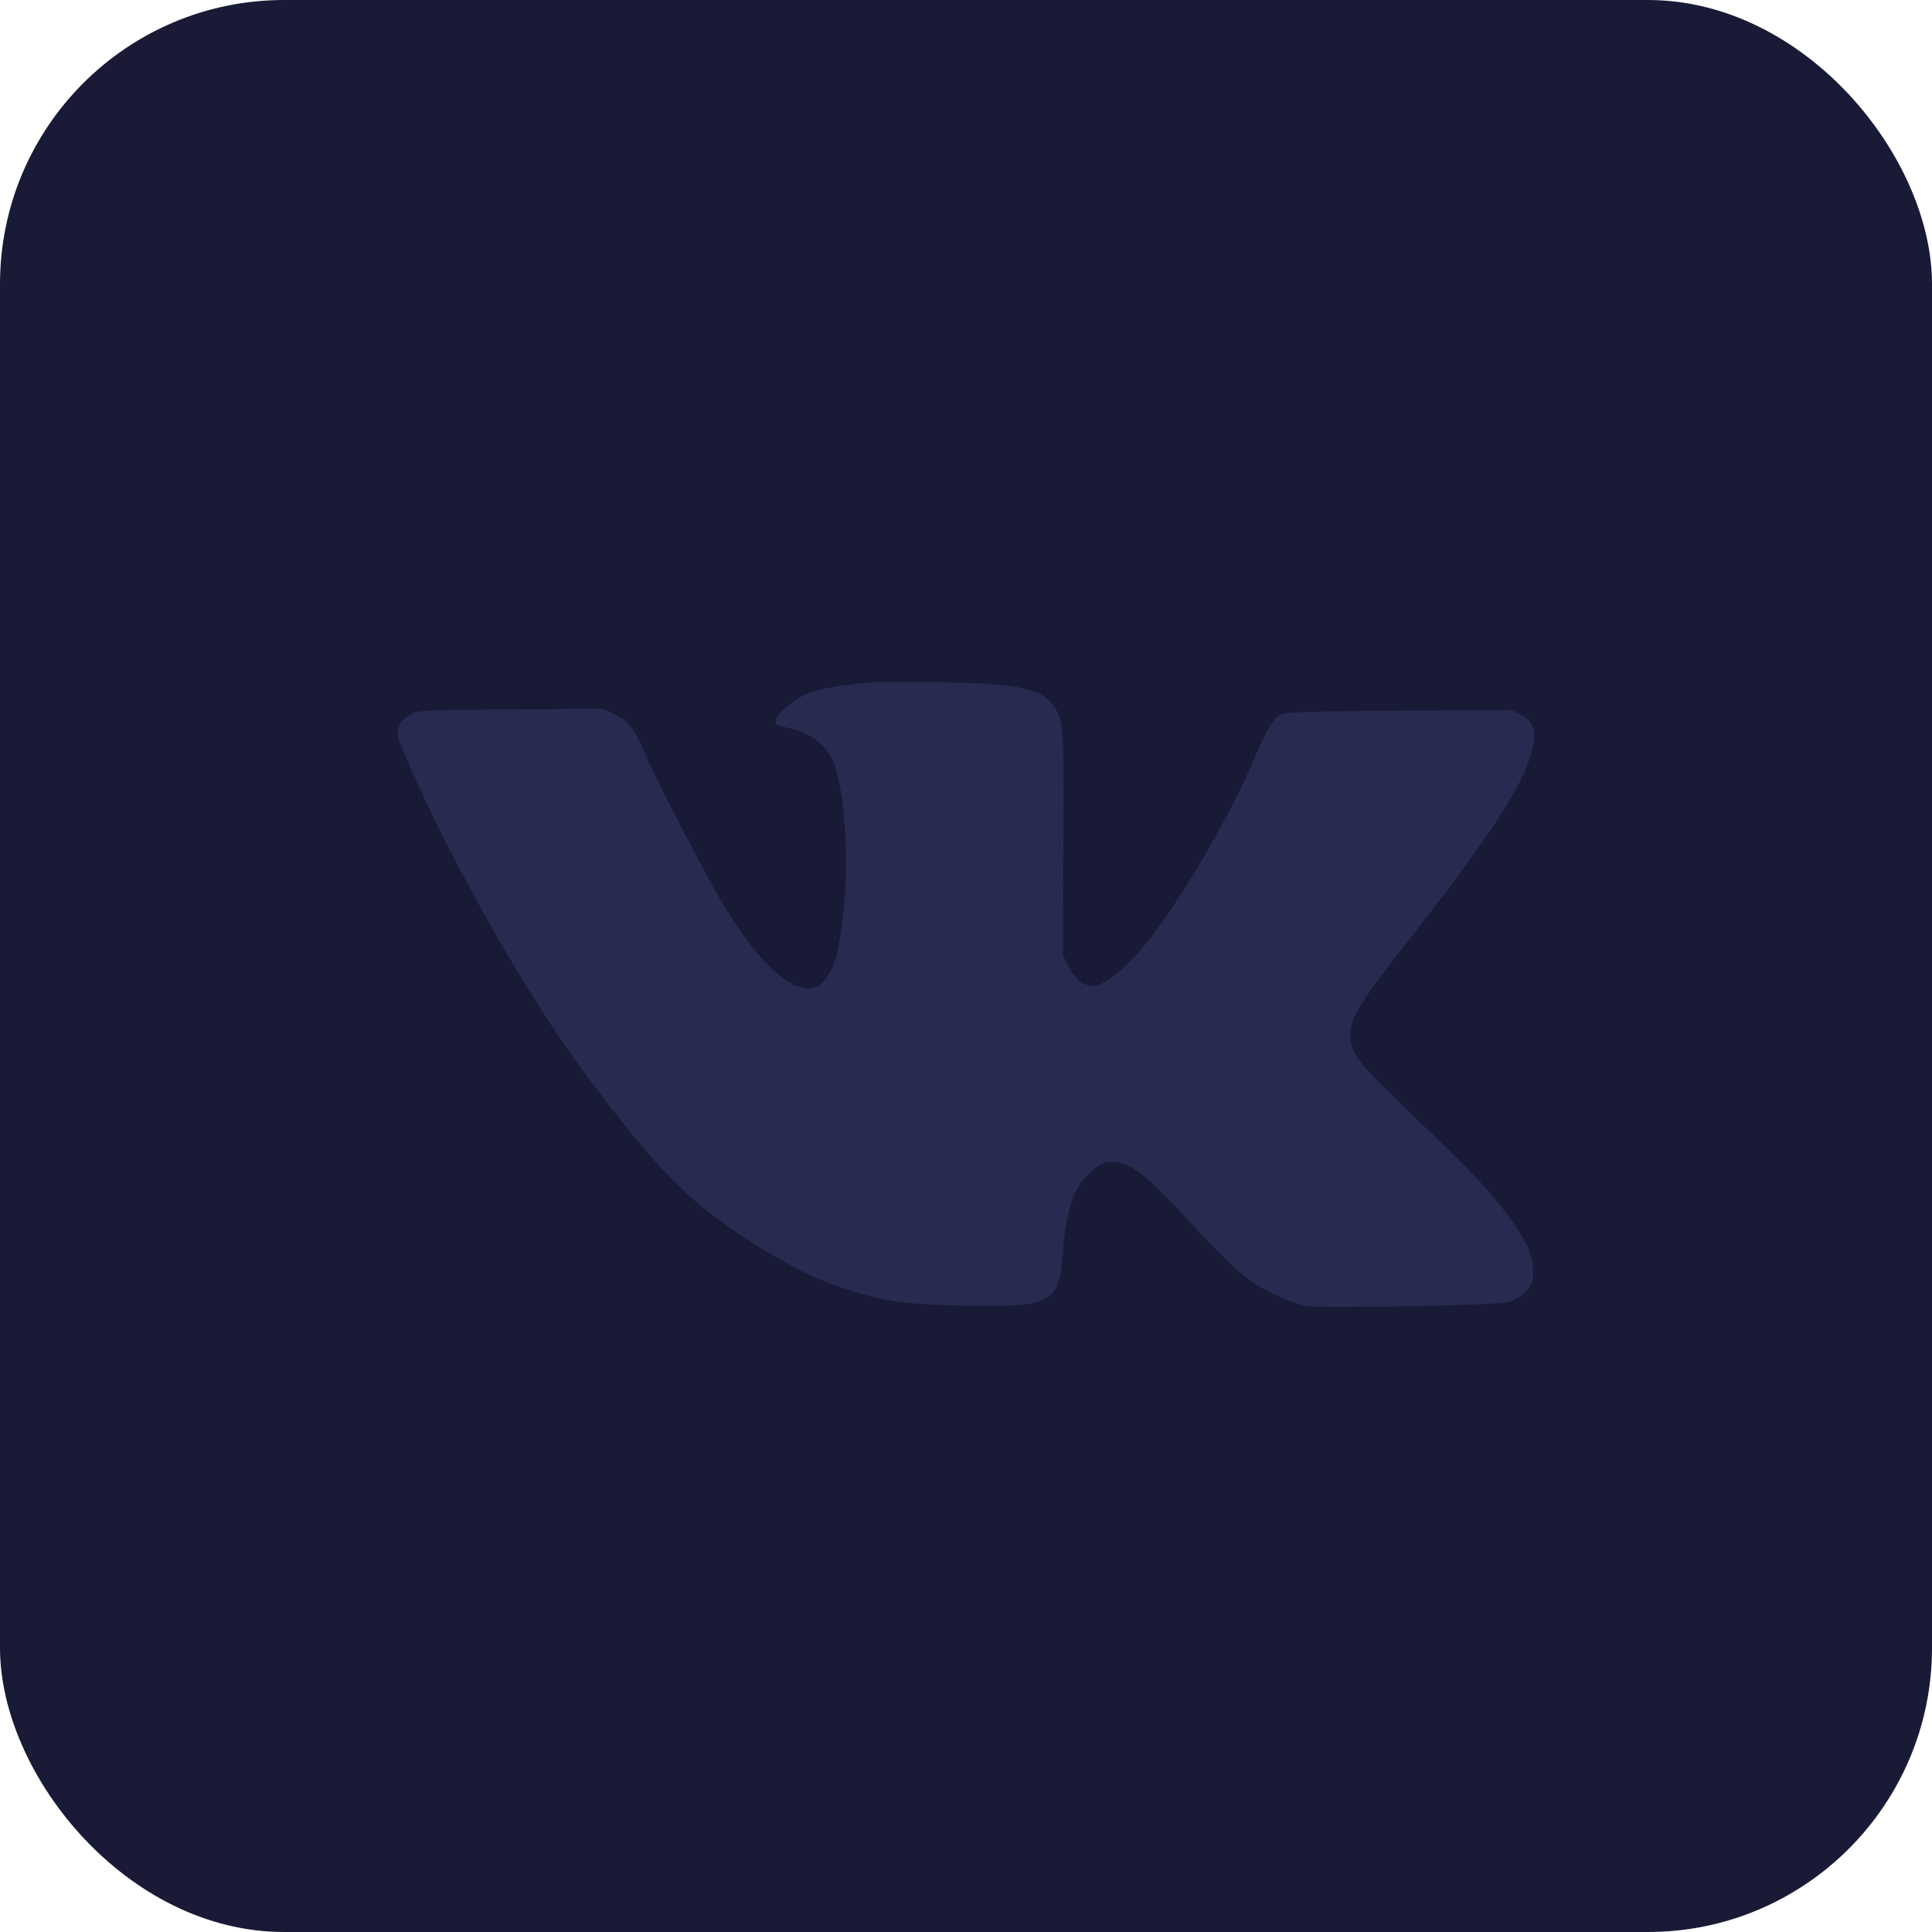 <svg width="34" height="34" viewBox="0 0 34 34" fill="none" xmlns="http://www.w3.org/2000/svg"><rect width="34" height="34" rx="5" fill="#181A36"/><path fill-rule="evenodd" clip-rule="evenodd" d="M15.38 12.006C15 12.033 14.518 12.104 14.325 12.162C13.994 12.261 13.581 12.616 13.657 12.735C13.671 12.757 13.748 12.787 13.828 12.801C14.186 12.866 14.489 13.062 14.624 13.319C14.856 13.759 14.96 15.133 14.836 16.105C14.753 16.748 14.719 16.898 14.596 17.131C14.269 17.756 13.516 17.25 12.687 15.846C12.392 15.347 11.561 13.743 11.376 13.316C11.151 12.799 11.081 12.703 10.826 12.578L10.611 12.472L8.988 12.483C7.523 12.494 7.354 12.501 7.239 12.562C7.058 12.658 6.98 12.788 7.004 12.959C7.03 13.141 7.645 14.464 8.099 15.312C8.982 16.962 9.729 18.16 10.529 19.206C11.704 20.744 12.225 21.243 13.426 21.985C13.987 22.331 14.391 22.525 14.892 22.687C15.579 22.909 15.879 22.952 16.905 22.975C17.927 22.997 18.22 22.969 18.437 22.826C18.615 22.709 18.67 22.546 18.704 22.042C18.736 21.544 18.837 21.117 18.975 20.889C19.097 20.687 19.362 20.455 19.476 20.449C19.873 20.43 20.095 20.59 20.924 21.489C21.701 22.331 21.988 22.579 22.418 22.778C22.611 22.867 22.849 22.958 22.946 22.98C23.18 23.032 26.347 22.973 26.551 22.913C26.753 22.854 26.971 22.647 26.977 22.51C26.99 22.134 26.934 21.965 26.662 21.569C26.305 21.047 25.999 20.715 24.955 19.715C23.846 18.654 23.769 18.555 23.767 18.201C23.766 17.902 23.91 17.674 24.883 16.427C26.256 14.668 26.805 13.819 26.958 13.22C27.048 12.869 26.997 12.699 26.766 12.58L26.601 12.495L24.627 12.507C23.231 12.516 22.624 12.533 22.556 12.564C22.424 12.625 22.283 12.845 22.107 13.27C21.638 14.4 20.673 16.029 20.036 16.762C19.783 17.054 19.39 17.353 19.258 17.353C19.075 17.353 18.924 17.239 18.809 17.013L18.704 16.805L18.714 14.842C18.726 12.731 18.721 12.669 18.519 12.39C18.32 12.115 17.835 12.021 16.534 12.005C16.007 11.998 15.488 11.999 15.38 12.006Z" fill="#282A4F"/></svg>
